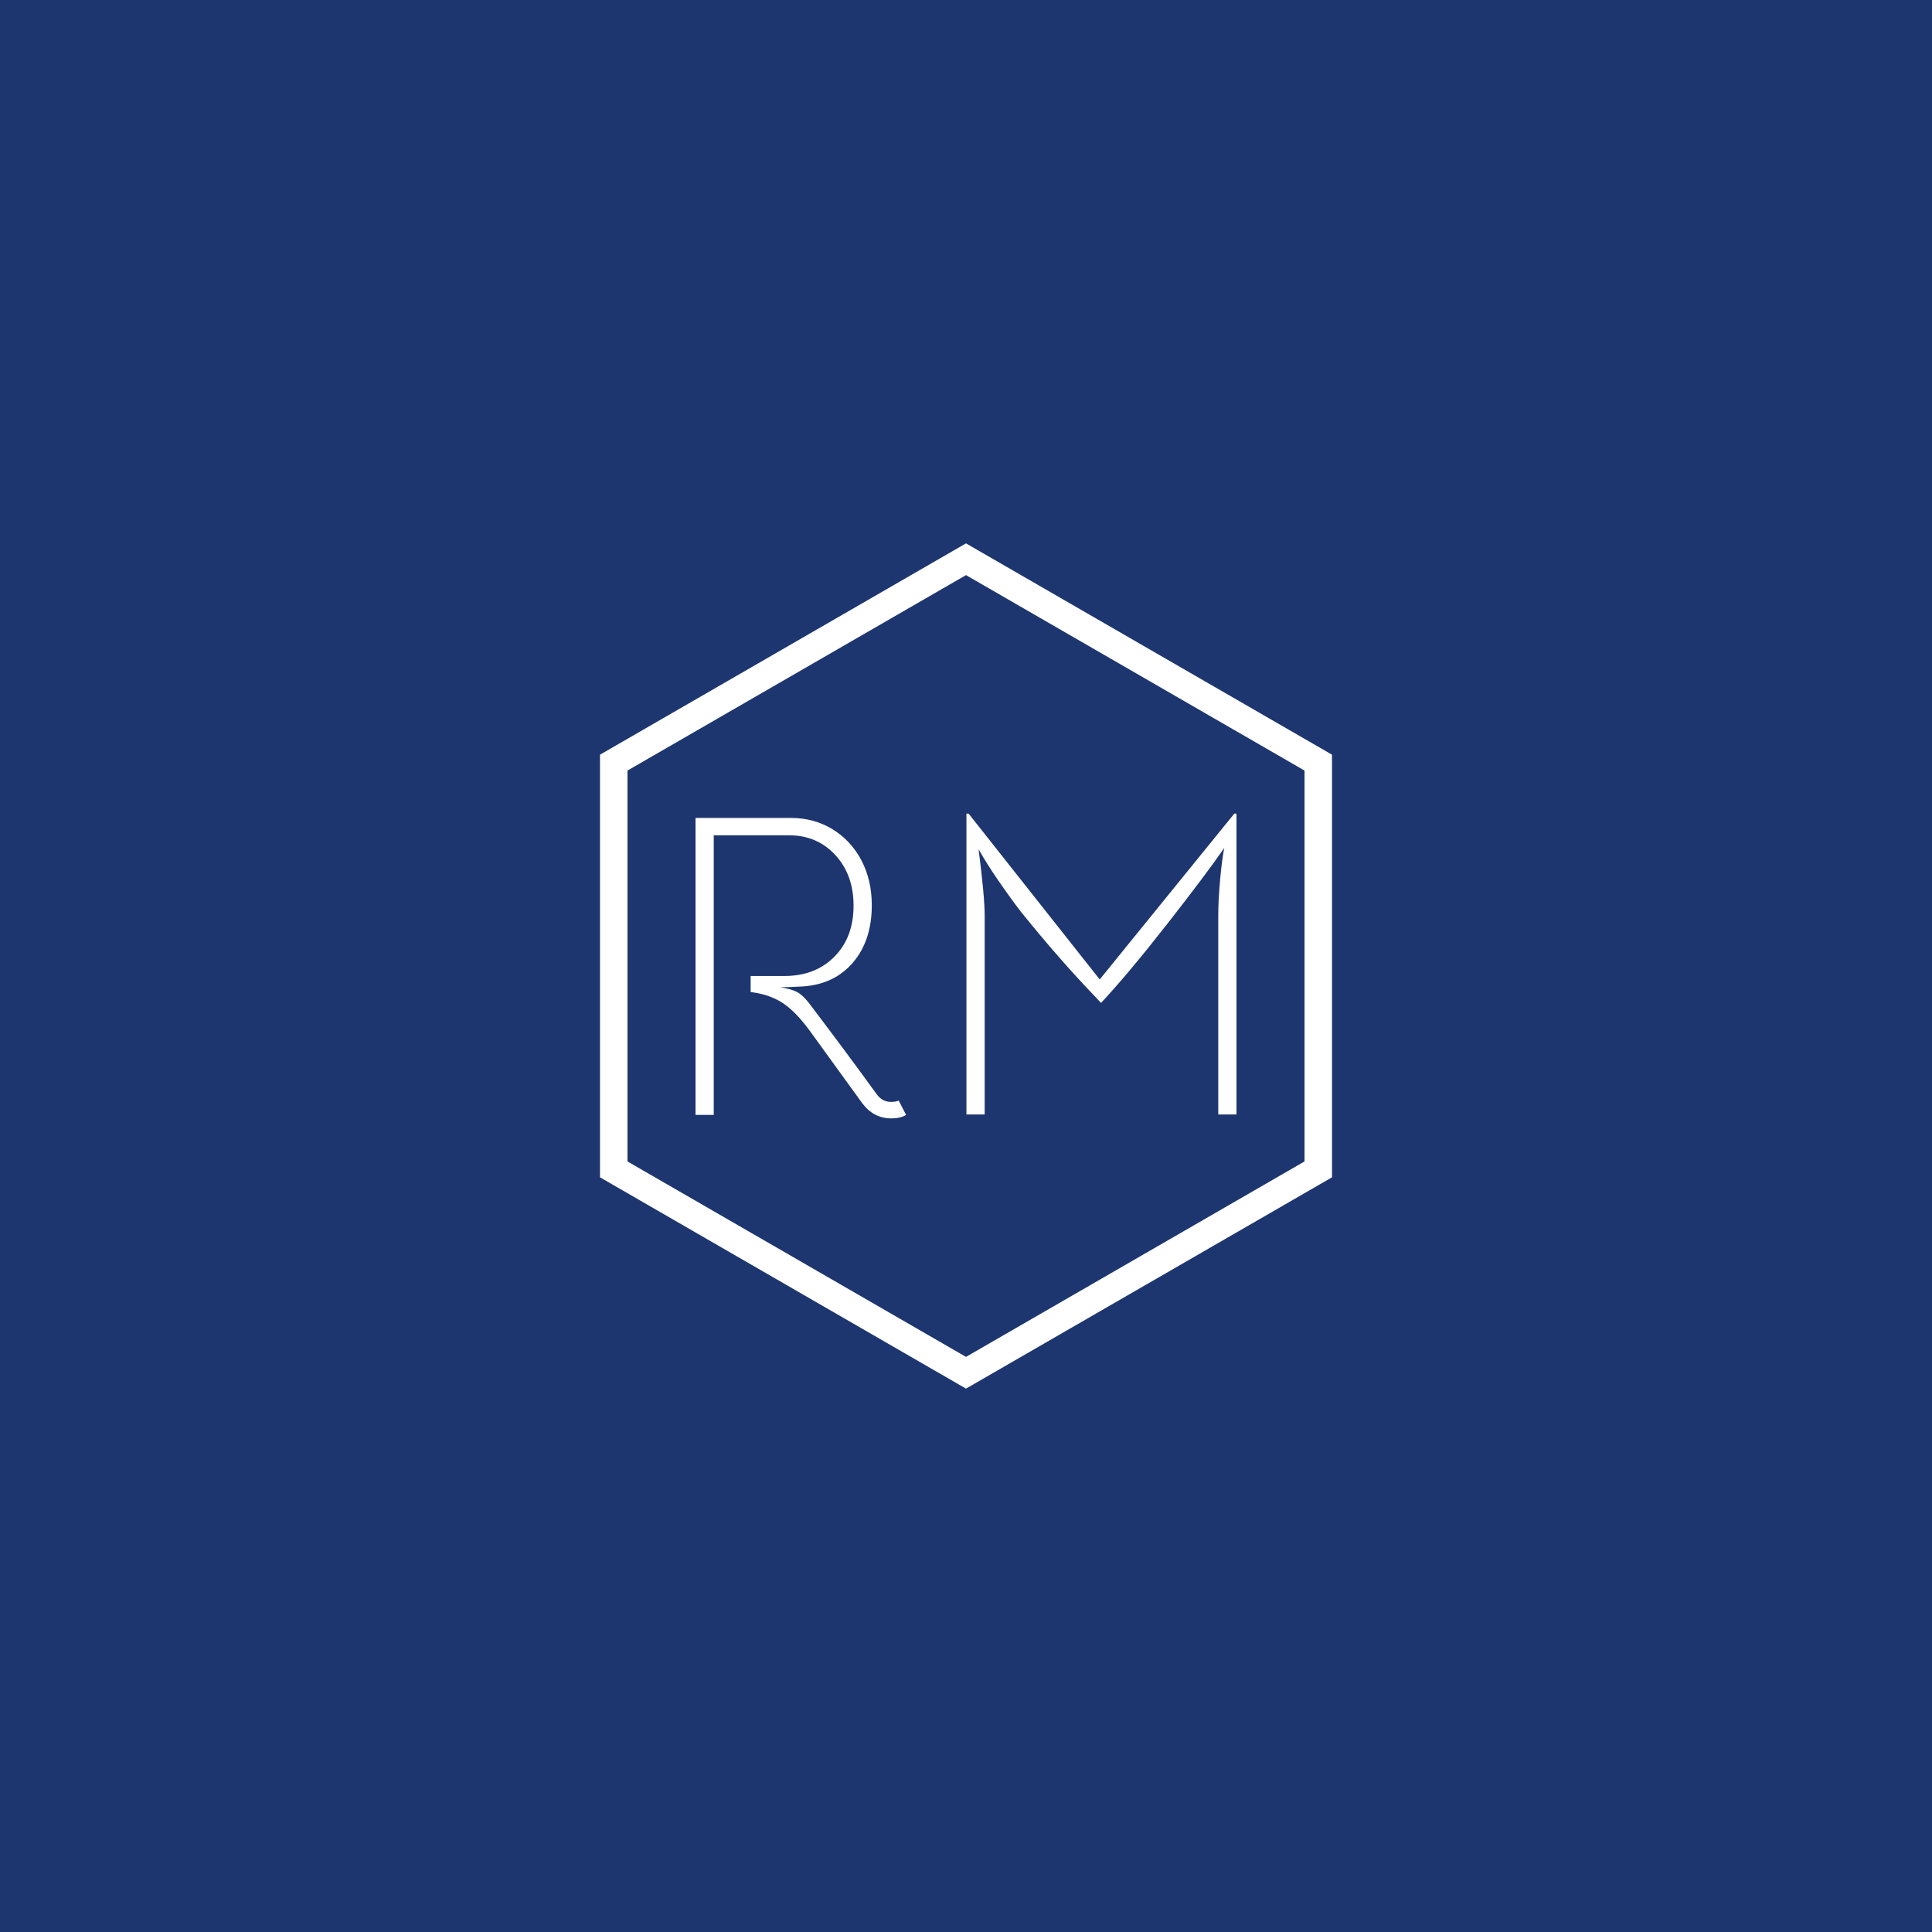 <svg xmlns="http://www.w3.org/2000/svg" version="1.1" xmlns:xlink="http://www.w3.org/1999/xlink" xmlns:svgjs="http://svgjs.dev/svgjs" width="1000" height="1000" viewBox="0 0 1000 1000"><rect width="1000" height="1000" fill="#1d366f"></rect><g transform="matrix(0.7,0,0,0.7,150,281.25)"><svg viewBox="0 0 576 360" data-background-color="#1d366f" preserveAspectRatio="xMidYMid meet" height="625" width="1000" xmlns="http://www.w3.org/2000/svg" xmlns:xlink="http://www.w3.org/1999/xlink"><g id="tight-bounds" transform="matrix(1,0,0,1,0,0)"><svg viewBox="0 0 576 360" height="360" width="576"><g><svg></svg></g><g><svg viewBox="0 0 576 360" height="360" width="576"><g><path xmlns="http://www.w3.org/2000/svg" d="M132.115 90l155.885-90 155.885 90v180l-155.885 90-155.885-90zM143.822 263.241l144.178 83.242 144.178-83.242v-166.482l-144.178-83.242-144.178 83.242z" fill="#ffffff" fill-rule="nonzero" stroke="none" stroke-width="1" stroke-linecap="butt" stroke-linejoin="miter" stroke-miterlimit="10" stroke-dasharray="" stroke-dashoffset="0" font-family="none" font-weight="none" font-size="none" text-anchor="none" style="mix-blend-mode: normal" data-fill-palette-color="tertiary"></path></g><g transform="matrix(1,0,0,1,172.8,115.096)"><svg viewBox="0 0 230.4 129.808" height="129.808" width="230.4"><g><svg viewBox="0 0 230.4 129.808" height="129.808" width="230.4"><g><svg viewBox="0 0 230.4 129.808" height="129.808" width="230.4"><g><svg viewBox="0 0 230.4 129.808" height="129.808" width="230.4"><g id="textblocktransform"><svg viewBox="0 0 230.4 129.808" height="129.808" width="230.4" id="textblock"><g><svg viewBox="0 0 230.4 129.808" height="129.808" width="230.4"><g transform="matrix(1,0,0,1,0,0)"><svg width="230.4" viewBox="5.2 -34.7 62.3 35.1" height="129.808" data-palette-color="#ffffff"><path d="M28.6-1.65L29.45 0Q28.8 0.4 27.75 0.4L27.75 0.4Q25.7 0.4 24.4-1.35L24.4-1.35 18.35-9.7Q16.7-11.95 15.18-12.93 13.65-13.9 11.55-14.15L11.55-14.15 11.55-16 15.45-16Q19-16 21.2-18.23 23.4-20.45 23.4-24.1L23.4-24.1Q23.4-27.65 21.3-29.93 19.2-32.2 16-32.2L16-32.2 7.3-32.2 7.3 0 5.2 0 5.2-34.2 16.2-34.2Q18.85-34.2 20.98-32.9 23.1-31.6 24.3-29.33 25.5-27.05 25.5-24.15L25.5-24.15Q25.5-20.1 23.35-17.57 21.2-15.05 17.6-14.8L17.6-14.8Q15.9-14.7 14.95-14.7L14.95-14.7Q16.25-14.5 16.9-14.15 17.55-13.8 18.25-12.9L18.25-12.9Q19.85-10.8 22.25-7.58 24.65-4.35 26.05-2.4L26.05-2.4Q26.7-1.5 27.7-1.5L27.7-1.5Q28.3-1.5 28.6-1.65L28.6-1.65ZM36.4-34.7L36.65-34.7 51.75-15.6 67.25-34.7 67.5-34.7 67.5-0.05 65.4-0.05 65.4-22.95Q65.4-24.65 65.62-27.15 65.85-29.65 66.1-30.75L66.1-30.75Q63.95-27.65 59.45-21.9 54.95-16.15 51.9-12.9L51.9-12.9 51.15-13.7Q47.2-17.8 42.75-23.3L42.75-23.3Q41.55-24.85 40.15-26.88 38.75-28.9 37.8-30.6L37.8-30.6Q38.5-25.15 38.5-22.95L38.5-22.95 38.5-0.05 36.4-0.05 36.4-34.7Z" opacity="1" transform="matrix(1,0,0,1,0,0)" fill="#ffffff" class="undefined-text-0" data-fill-palette-color="primary" id="text-0"></path></svg></g></svg></g></svg></g></svg></g><g></g></svg></g></svg></g></svg></g></svg></g><defs></defs></svg><rect width="576" height="360" fill="none" stroke="none" visibility="hidden"></rect></g></svg></g></svg>